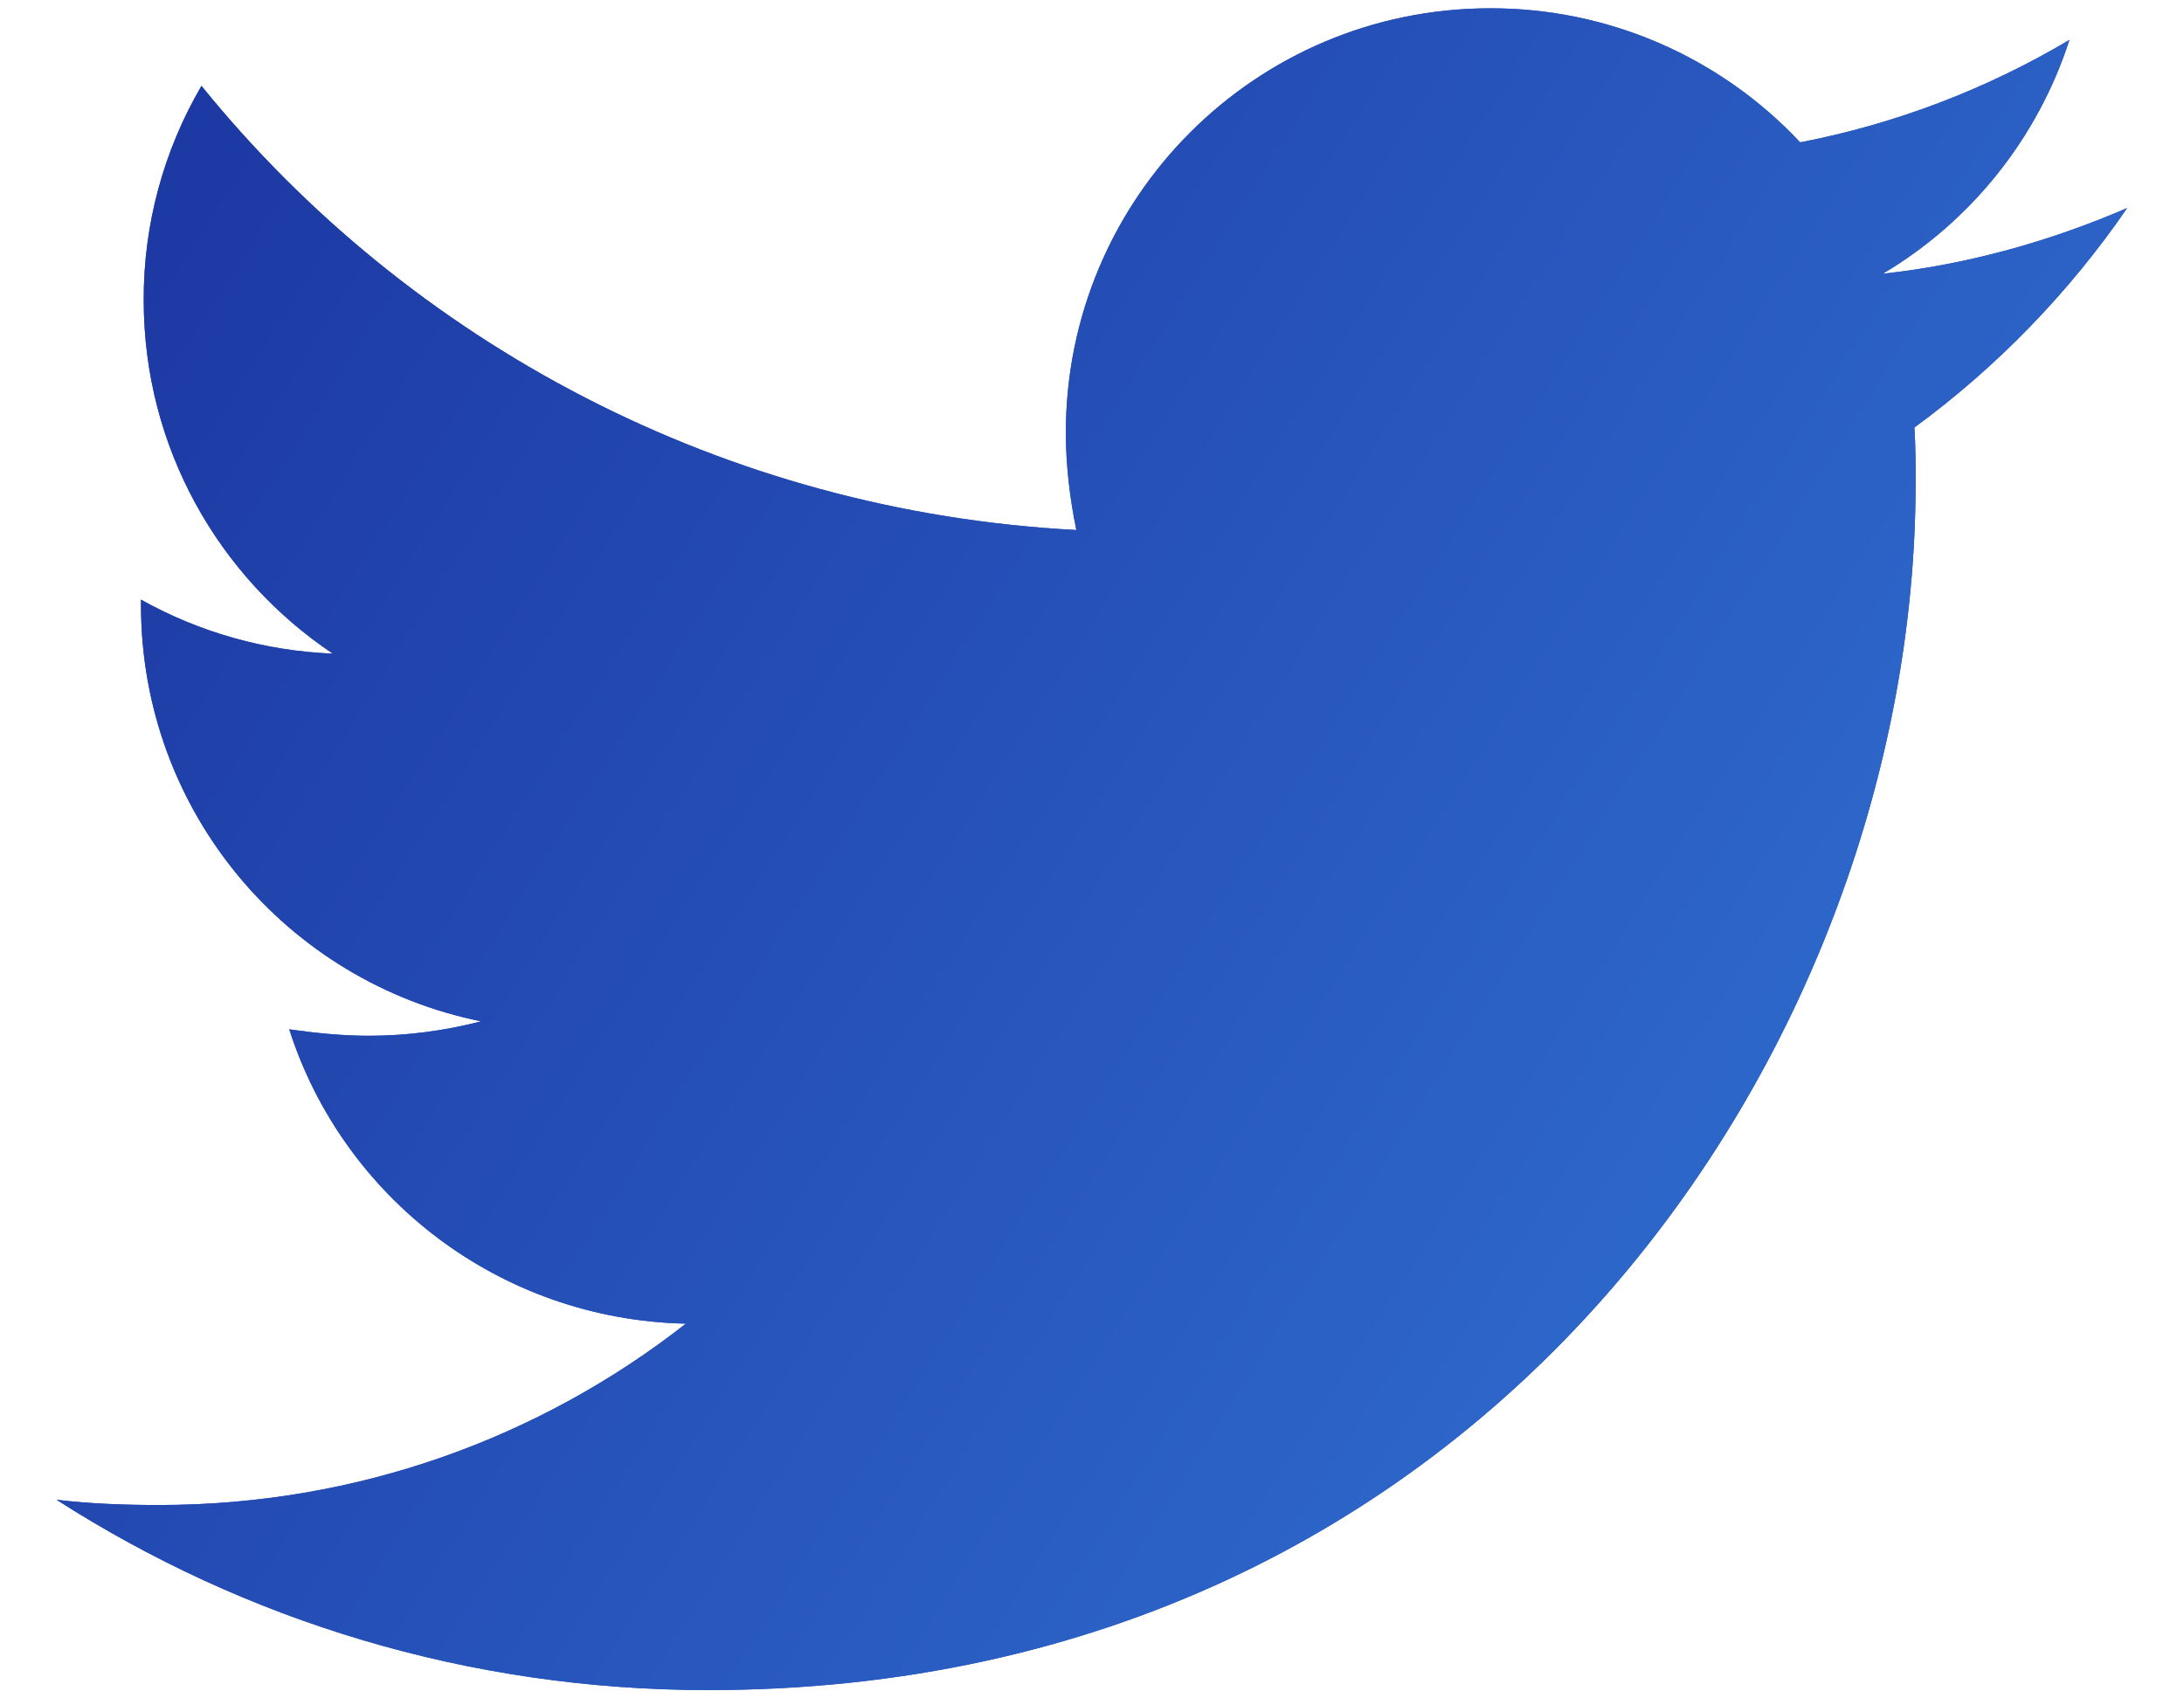 <svg width="36" height="28" viewBox="0 0 36 28" fill="none" xmlns="http://www.w3.org/2000/svg">
<path d="M35.063 3.43C33.807 3.972 32.442 4.361 31.035 4.513C32.495 3.645 33.589 2.274 34.111 0.658C32.74 1.473 31.239 2.045 29.673 2.347C29.019 1.648 28.227 1.091 27.348 0.71C26.469 0.33 25.521 0.135 24.563 0.137C20.687 0.137 17.569 3.279 17.569 7.134C17.569 7.675 17.635 8.217 17.742 8.738C11.938 8.434 6.762 5.662 3.321 1.416C2.694 2.487 2.365 3.707 2.369 4.948C2.369 7.376 3.604 9.517 5.486 10.776C4.377 10.732 3.293 10.428 2.324 9.886V9.972C2.324 13.373 4.727 16.19 7.931 16.838C7.329 16.994 6.711 17.075 6.089 17.076C5.634 17.076 5.203 17.031 4.768 16.97C5.654 19.742 8.234 21.756 11.306 21.822C8.903 23.704 5.892 24.812 2.623 24.812C2.037 24.812 1.495 24.791 0.933 24.726C4.034 26.715 7.713 27.863 11.675 27.863C24.538 27.863 31.576 17.207 31.576 7.958C31.576 7.655 31.576 7.351 31.556 7.048C32.917 6.051 34.111 4.817 35.063 3.43Z" fill="#254FB5"/>
<path d="M35.063 3.43C33.807 3.972 32.442 4.361 31.035 4.513C32.495 3.645 33.589 2.274 34.111 0.658C32.74 1.473 31.239 2.045 29.673 2.347C29.019 1.648 28.227 1.091 27.348 0.71C26.469 0.33 25.521 0.135 24.563 0.137C20.687 0.137 17.569 3.279 17.569 7.134C17.569 7.675 17.635 8.217 17.742 8.738C11.938 8.434 6.762 5.662 3.321 1.416C2.694 2.487 2.365 3.707 2.369 4.948C2.369 7.376 3.604 9.517 5.486 10.776C4.377 10.732 3.293 10.428 2.324 9.886V9.972C2.324 13.373 4.727 16.19 7.931 16.838C7.329 16.994 6.711 17.075 6.089 17.076C5.634 17.076 5.203 17.031 4.768 16.97C5.654 19.742 8.234 21.756 11.306 21.822C8.903 23.704 5.892 24.812 2.623 24.812C2.037 24.812 1.495 24.791 0.933 24.726C4.034 26.715 7.713 27.863 11.675 27.863C24.538 27.863 31.576 17.207 31.576 7.958C31.576 7.655 31.576 7.351 31.556 7.048C32.917 6.051 34.111 4.817 35.063 3.43Z" fill="url(#paint0_linear)"/>
<defs>
<linearGradient id="paint0_linear" x1="43.849" y1="7.271" x2="13.046" y2="-12.253" gradientUnits="userSpaceOnUse">
<stop stop-color="#3171D2"/>
<stop offset="1" stop-color="#1D39A4"/>
</linearGradient>
</defs>
</svg>
